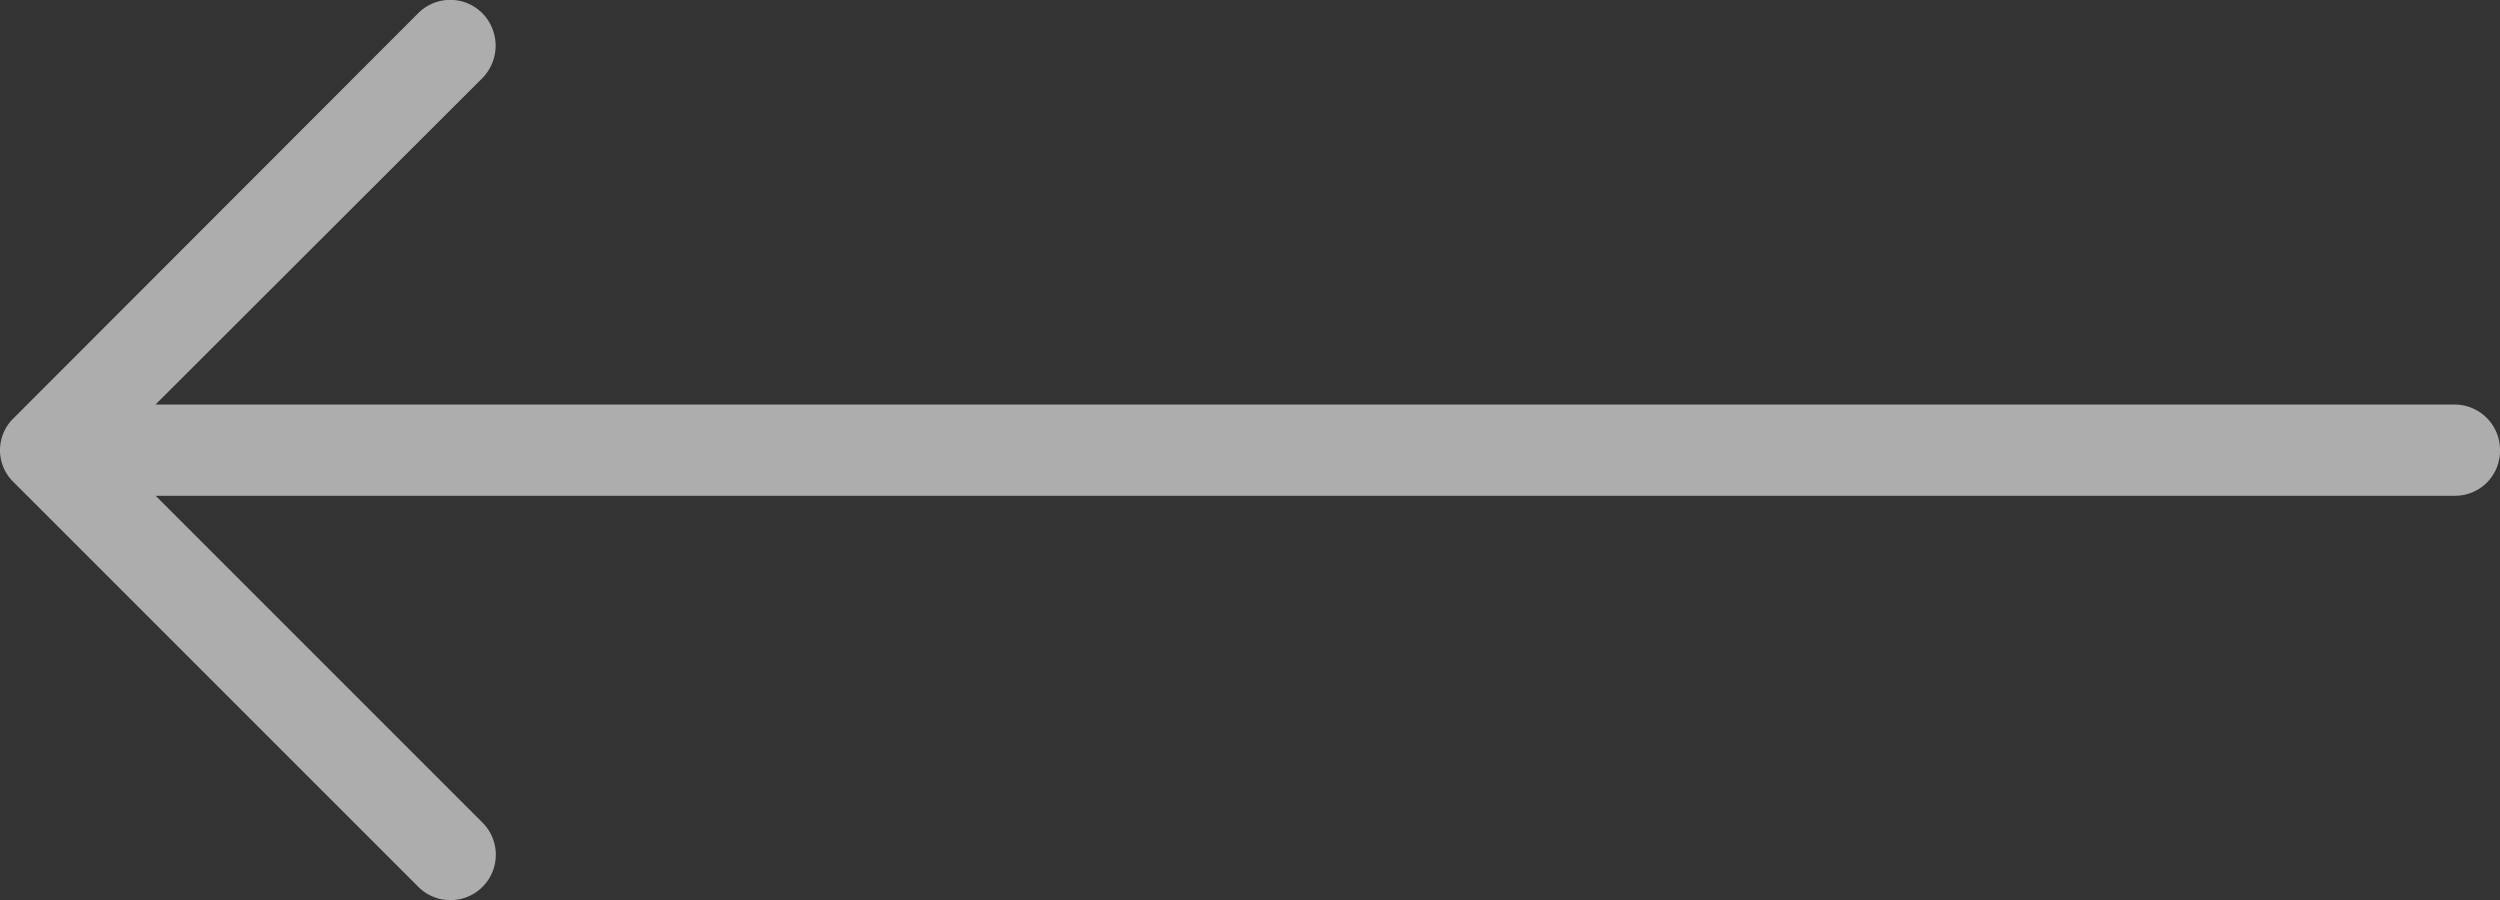 <svg xmlns="http://www.w3.org/2000/svg" width="43.573" height="15.69" viewBox="0 0 43.573 15.69">
  <rect x="0" y="0" width="43.573" height="15.69" fill="#333333" stroke="none"/>
  <path id="right-arrow" d="M36.285.236A.791.791,0,1,0,35.16,1.349l5.7,5.7H.787A.783.783,0,0,0,0,7.839a.792.792,0,0,0,.787.8H40.863l-5.7,5.692a.807.807,0,0,0,0,1.125.788.788,0,0,0,1.125,0L43.337,8.4a.774.774,0,0,0,0-1.113Z" transform="translate(43.573 15.69) rotate(180)" fill="#fff" opacity="0.6"/>
</svg>
